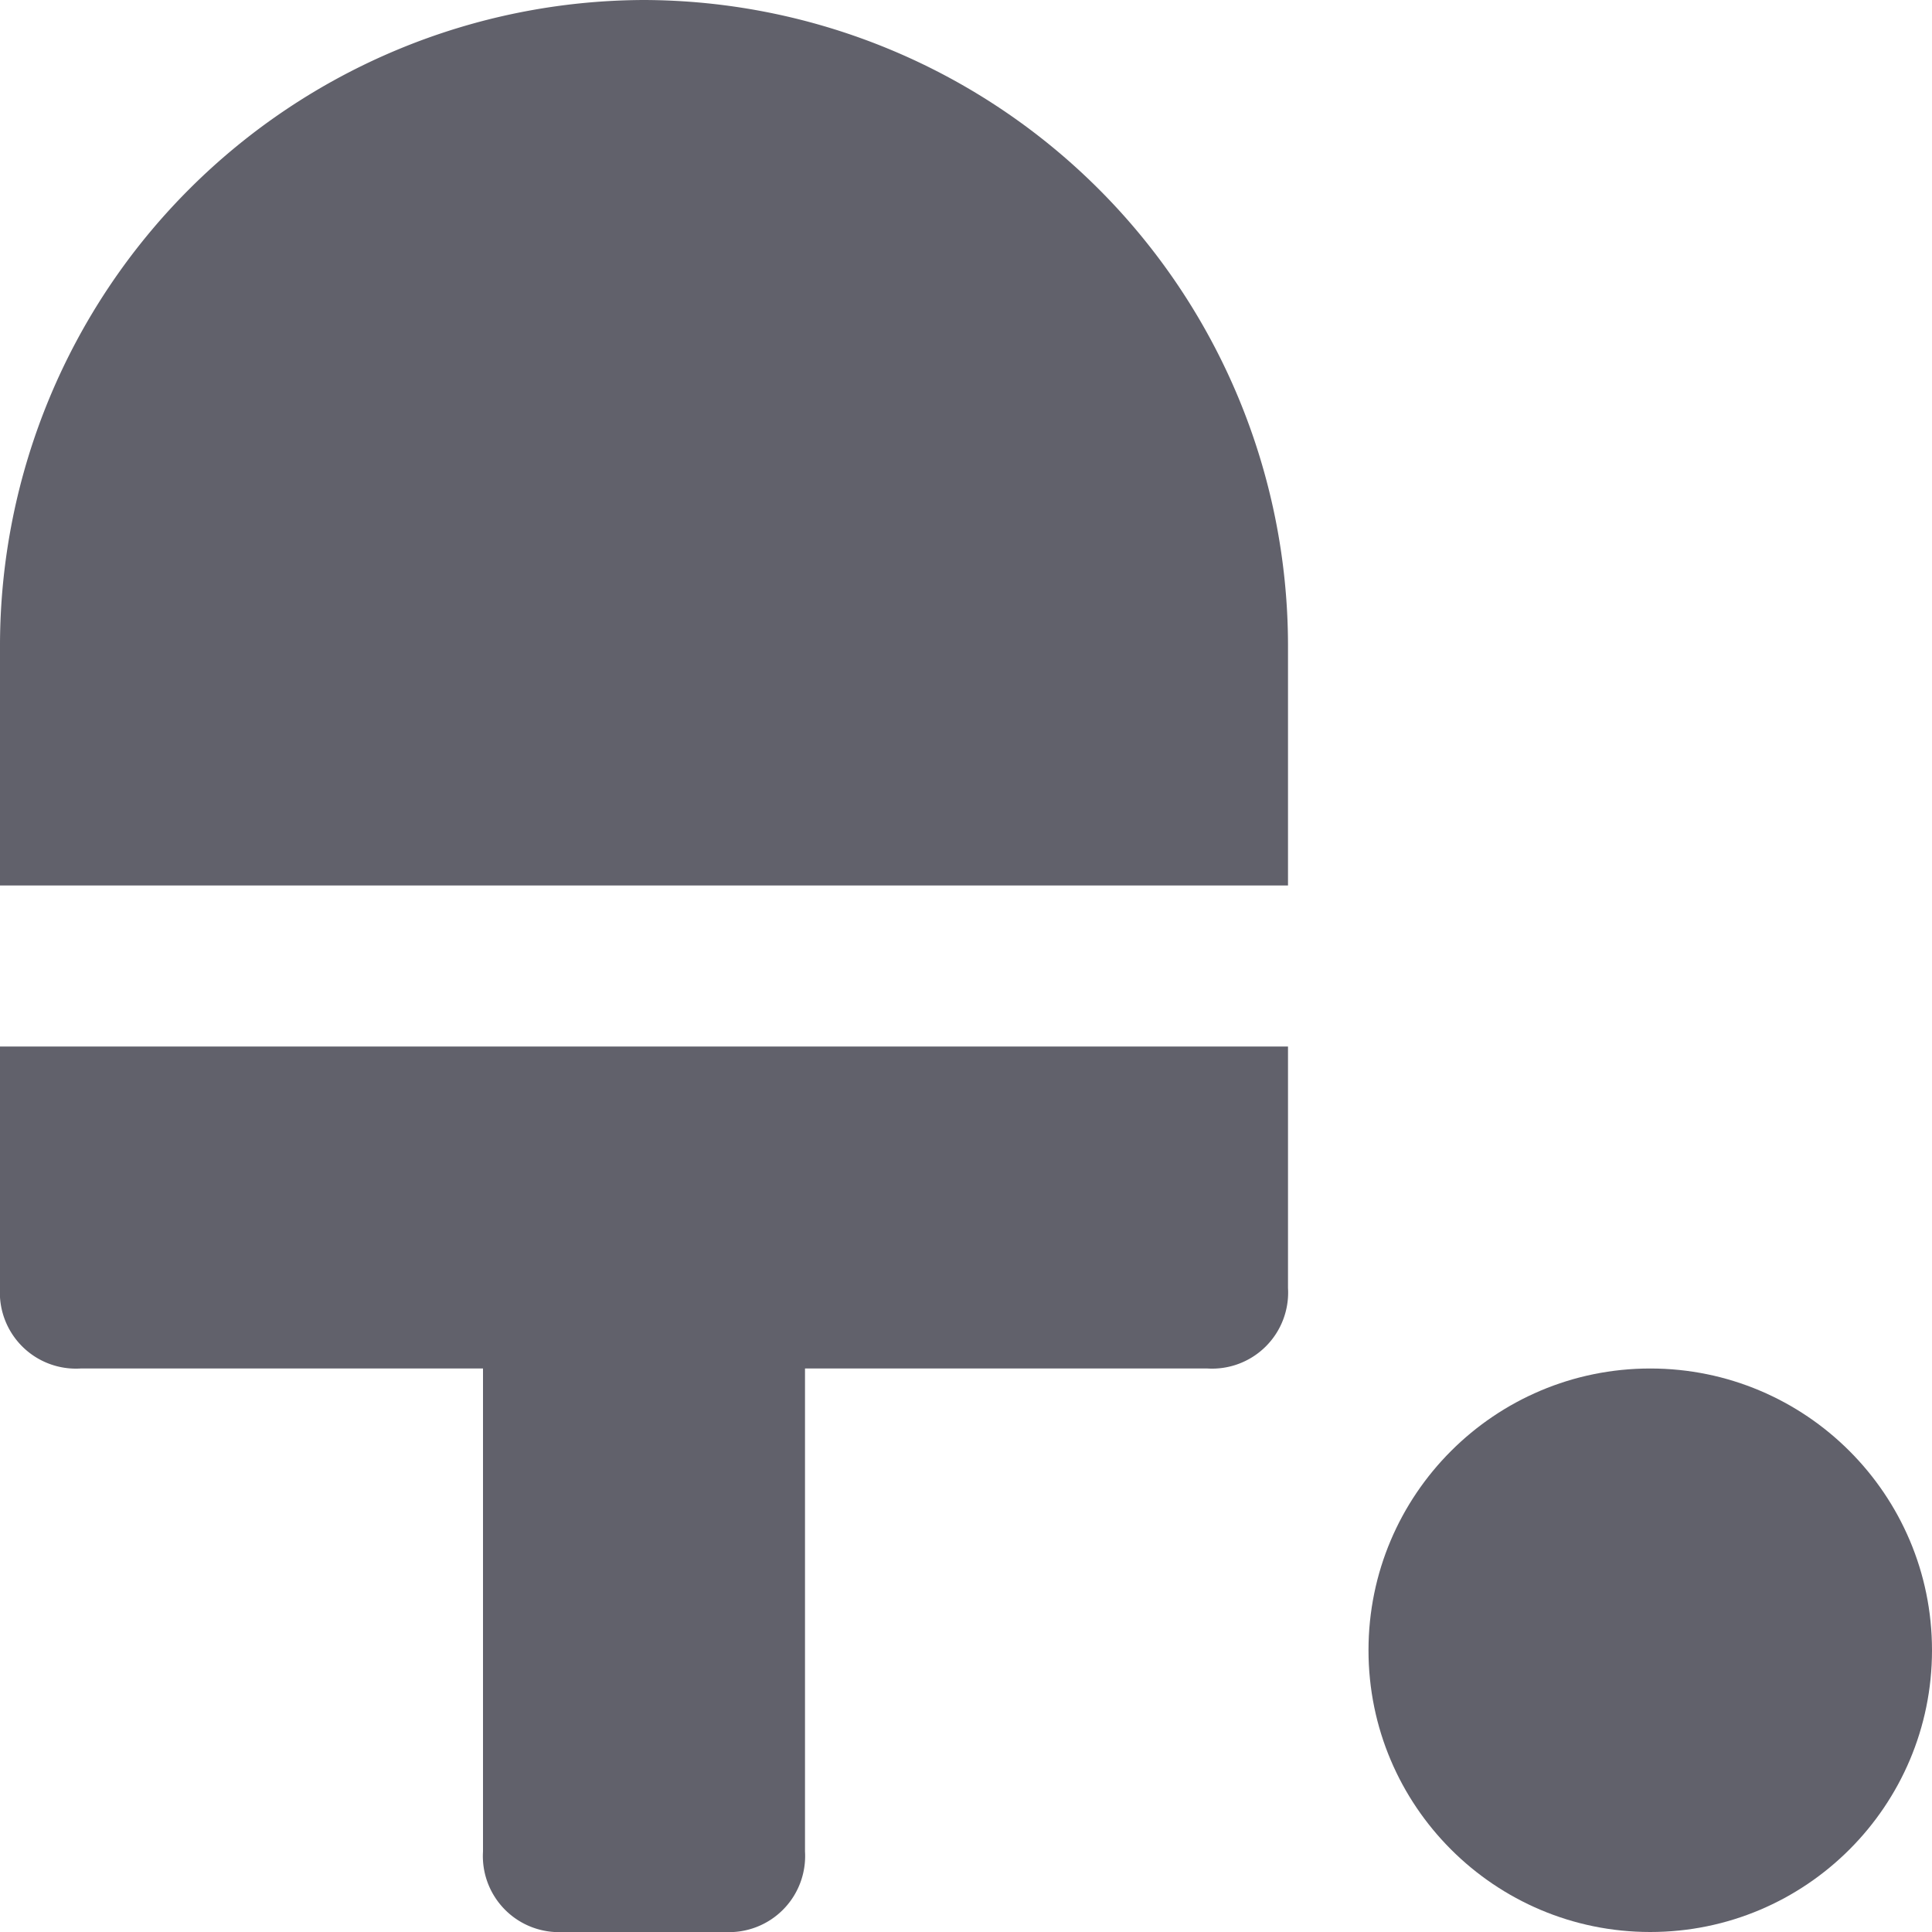 <svg xmlns="http://www.w3.org/2000/svg" height="24" width="24" viewBox="0 0 24 24"><circle data-color="color-2" cx="20.5" cy="20.5" r="3.5" fill="#61616b"></circle> <path d="M8,0A8.024,8.024,0,0,0,0,8v3H16V8A8.024,8.024,0,0,0,8,0Z" fill="#61616b"></path> <path d="M0,16a.945.945,0,0,0,1,1H6v6a.945.945,0,0,0,1,1H9a.945.945,0,0,0,1-1V17h5a.945.945,0,0,0,1-1V13H0Z" fill="#61616b"></path></svg>